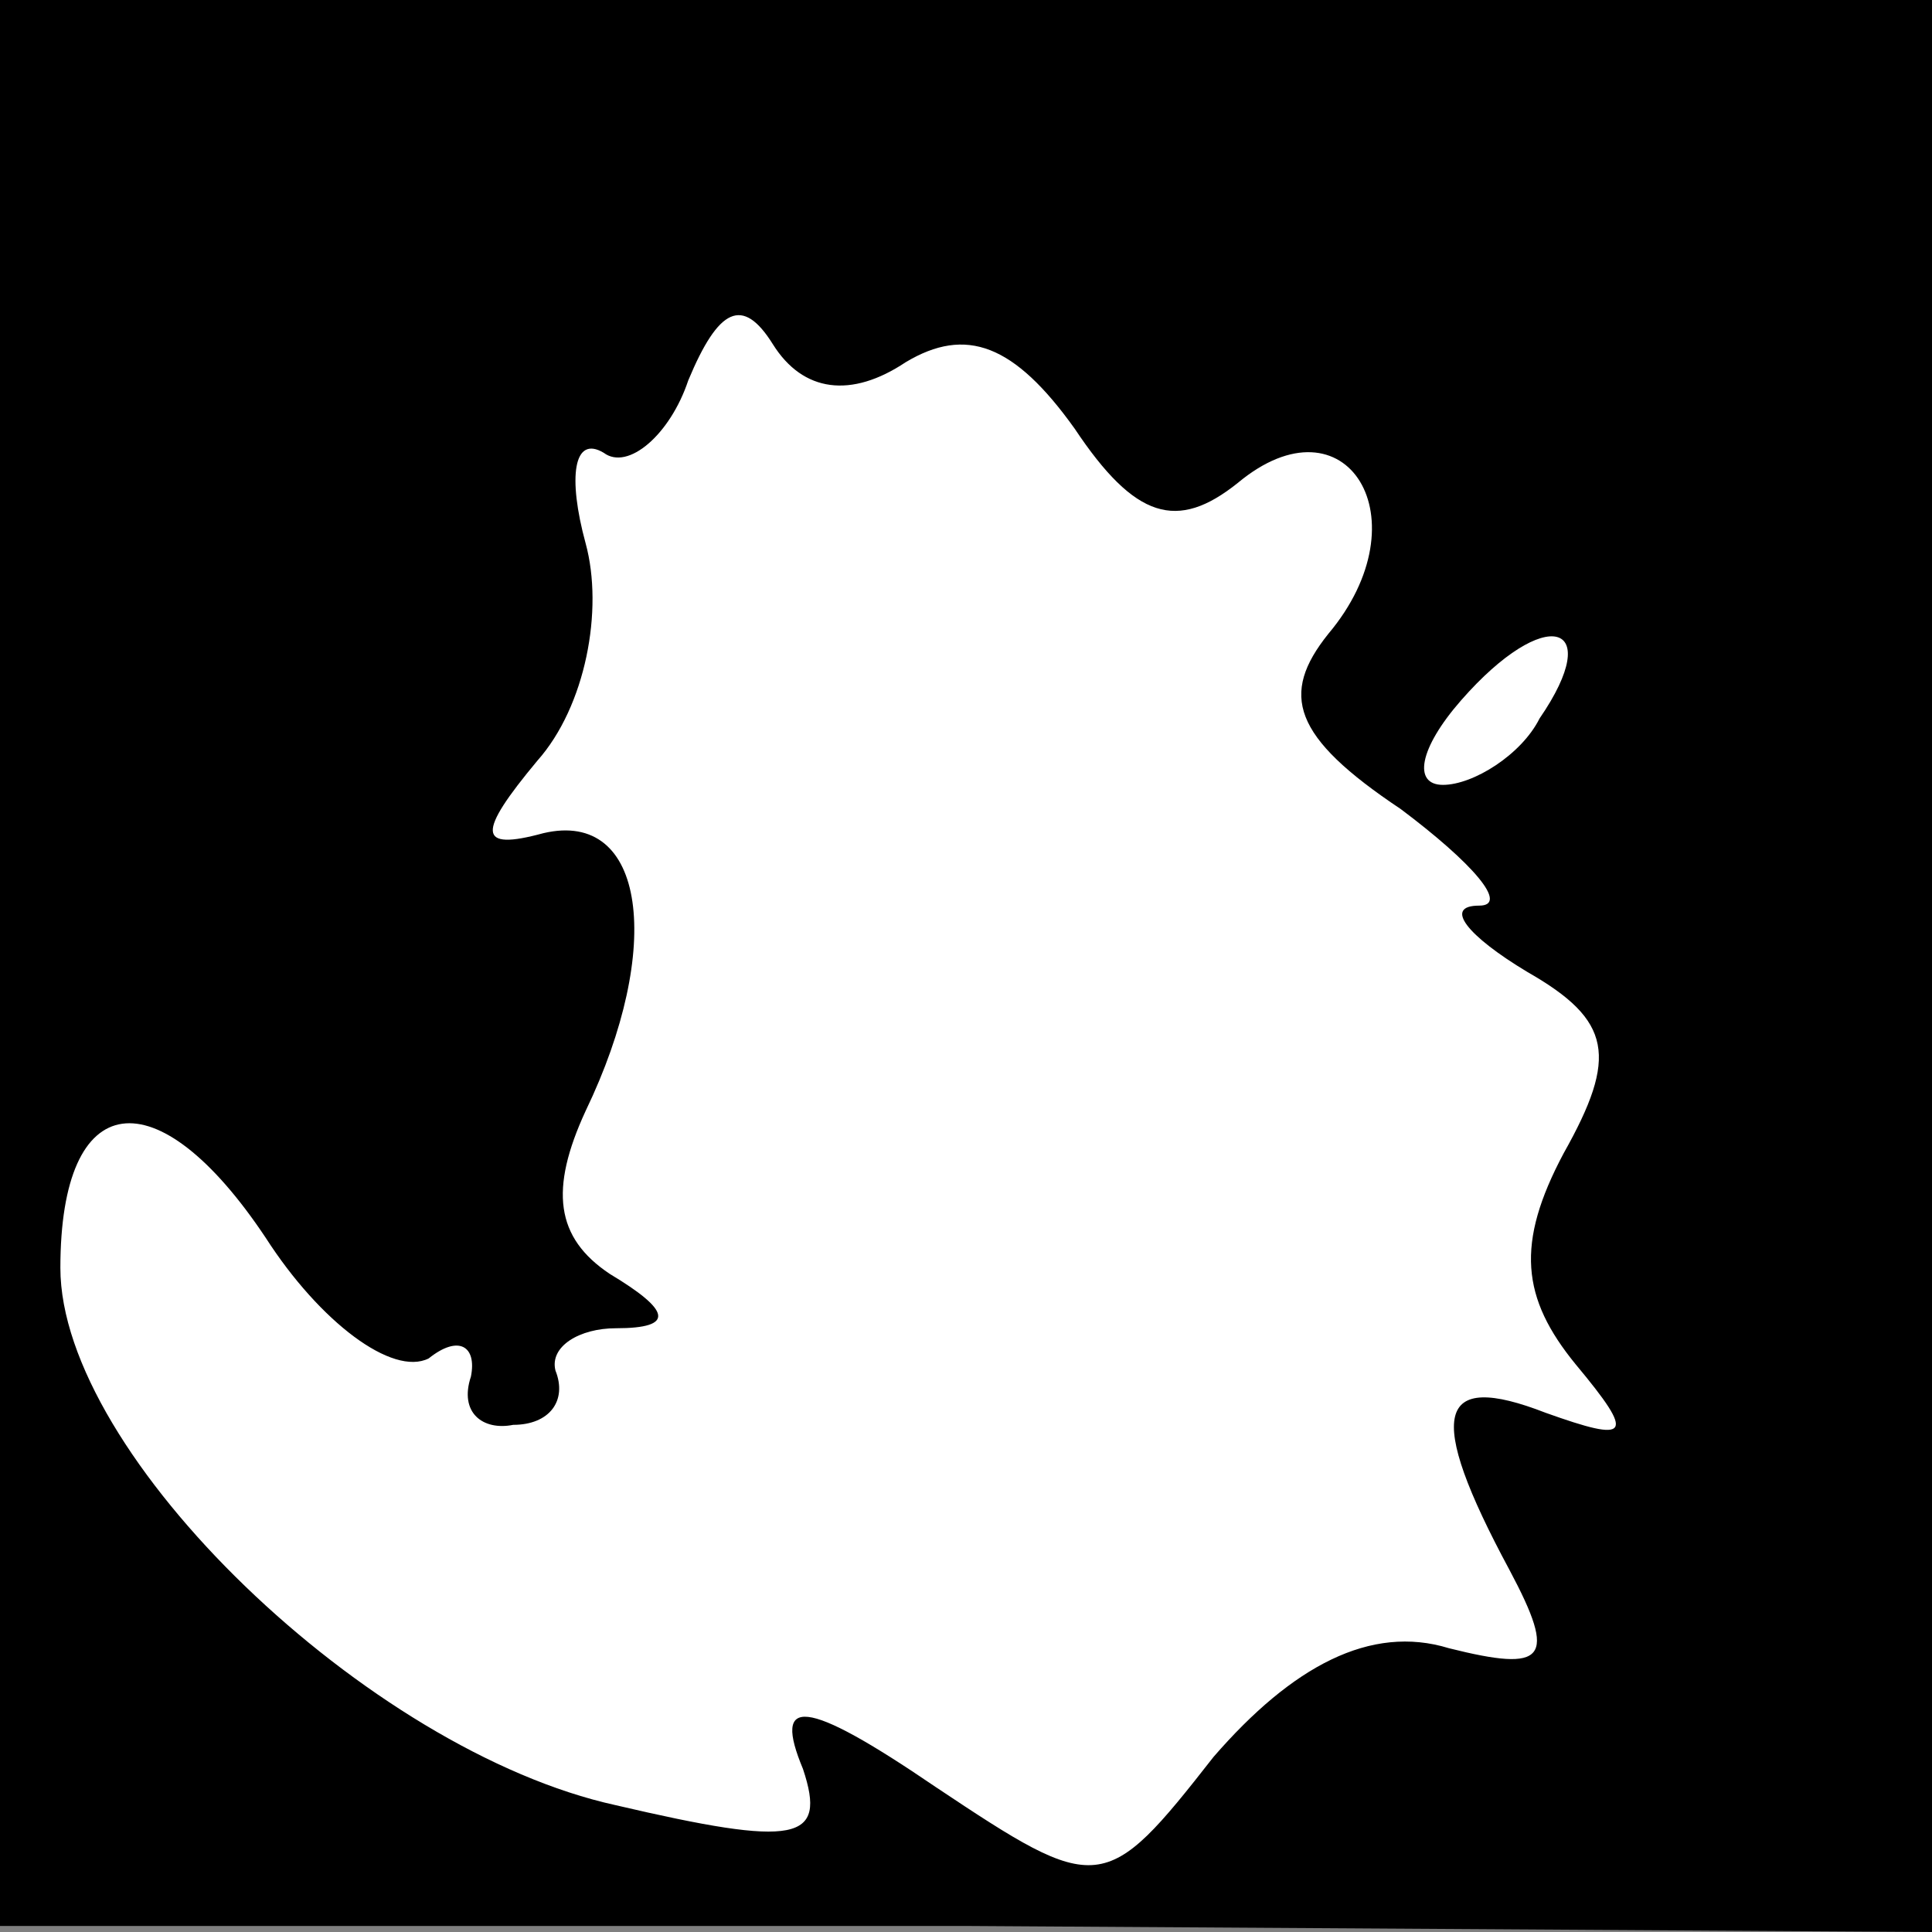 <?xml version="1.0" standalone="no"?>
<!DOCTYPE svg PUBLIC "-//W3C//DTD SVG 20010904//EN"
 "http://www.w3.org/TR/2001/REC-SVG-20010904/DTD/svg10.dtd">
<svg version="1.0" xmlns="http://www.w3.org/2000/svg"
 width="32pt" height="32pt" viewBox="0 0 32 32"
 preserveAspectRatio="xMidYMid meet">
<rect x="0" y="0" width="32" height="32" fill="#808080" stroke="none"/>
<g transform="translate(0,32) scale(0.1,-0.1)"
fill="#000000" stroke="none">
<path fill="#000000" stroke="none" d="M0 161 l0 -160 160 0 160 -1 0 160 0
160 -160 0 -160 0 0 -159z"/>
<path fill="#ffffff" stroke="none" d="M150 260 c10 6 18 3 28 -11 10 -15 17
-17 27 -9 18 15 31 -6 15 -25 -8 -10 -6 -17 12 -29 12 -9 18 -16 13 -16 -6 0
-2 -5 8 -11 14 -8 15 -14 6 -30 -8 -15 -7 -24 2 -35 10 -12 9 -13 -5 -8 -18 7
-20 0 -6 -26 8 -15 6 -17 -10 -13 -13 4 -26 -3 -39 -18 -18 -23 -19 -23 -46
-5 -22 15 -27 15 -22 3 4 -12 -1 -13 -31 -6 -41 9 -92 58 -92 89 0 30 16 32
34 5 9 -14 21 -23 27 -20 5 4 8 2 7 -3 -2 -6 2 -9 7 -8 6 0 9 4 7 9 -1 4 4 7
10 7 10 0 9 3 -1 9 -9 6 -10 14 -4 27 13 27 10 50 -7 46 -11 -3 -11 0 -1 12 8
9 11 25 8 36 -3 11 -2 18 3 15 4 -3 11 3 14 12 5 12 9 14 14 6 5 -8 13 -9 22
-3z"/>
<path fill="#ffffff" stroke="none" d="M255 201 c-3 -6 -11 -11 -16 -11 -5 0
-4 6 3 14 14 16 24 13 13 -3z"/>
</g>
</svg>
